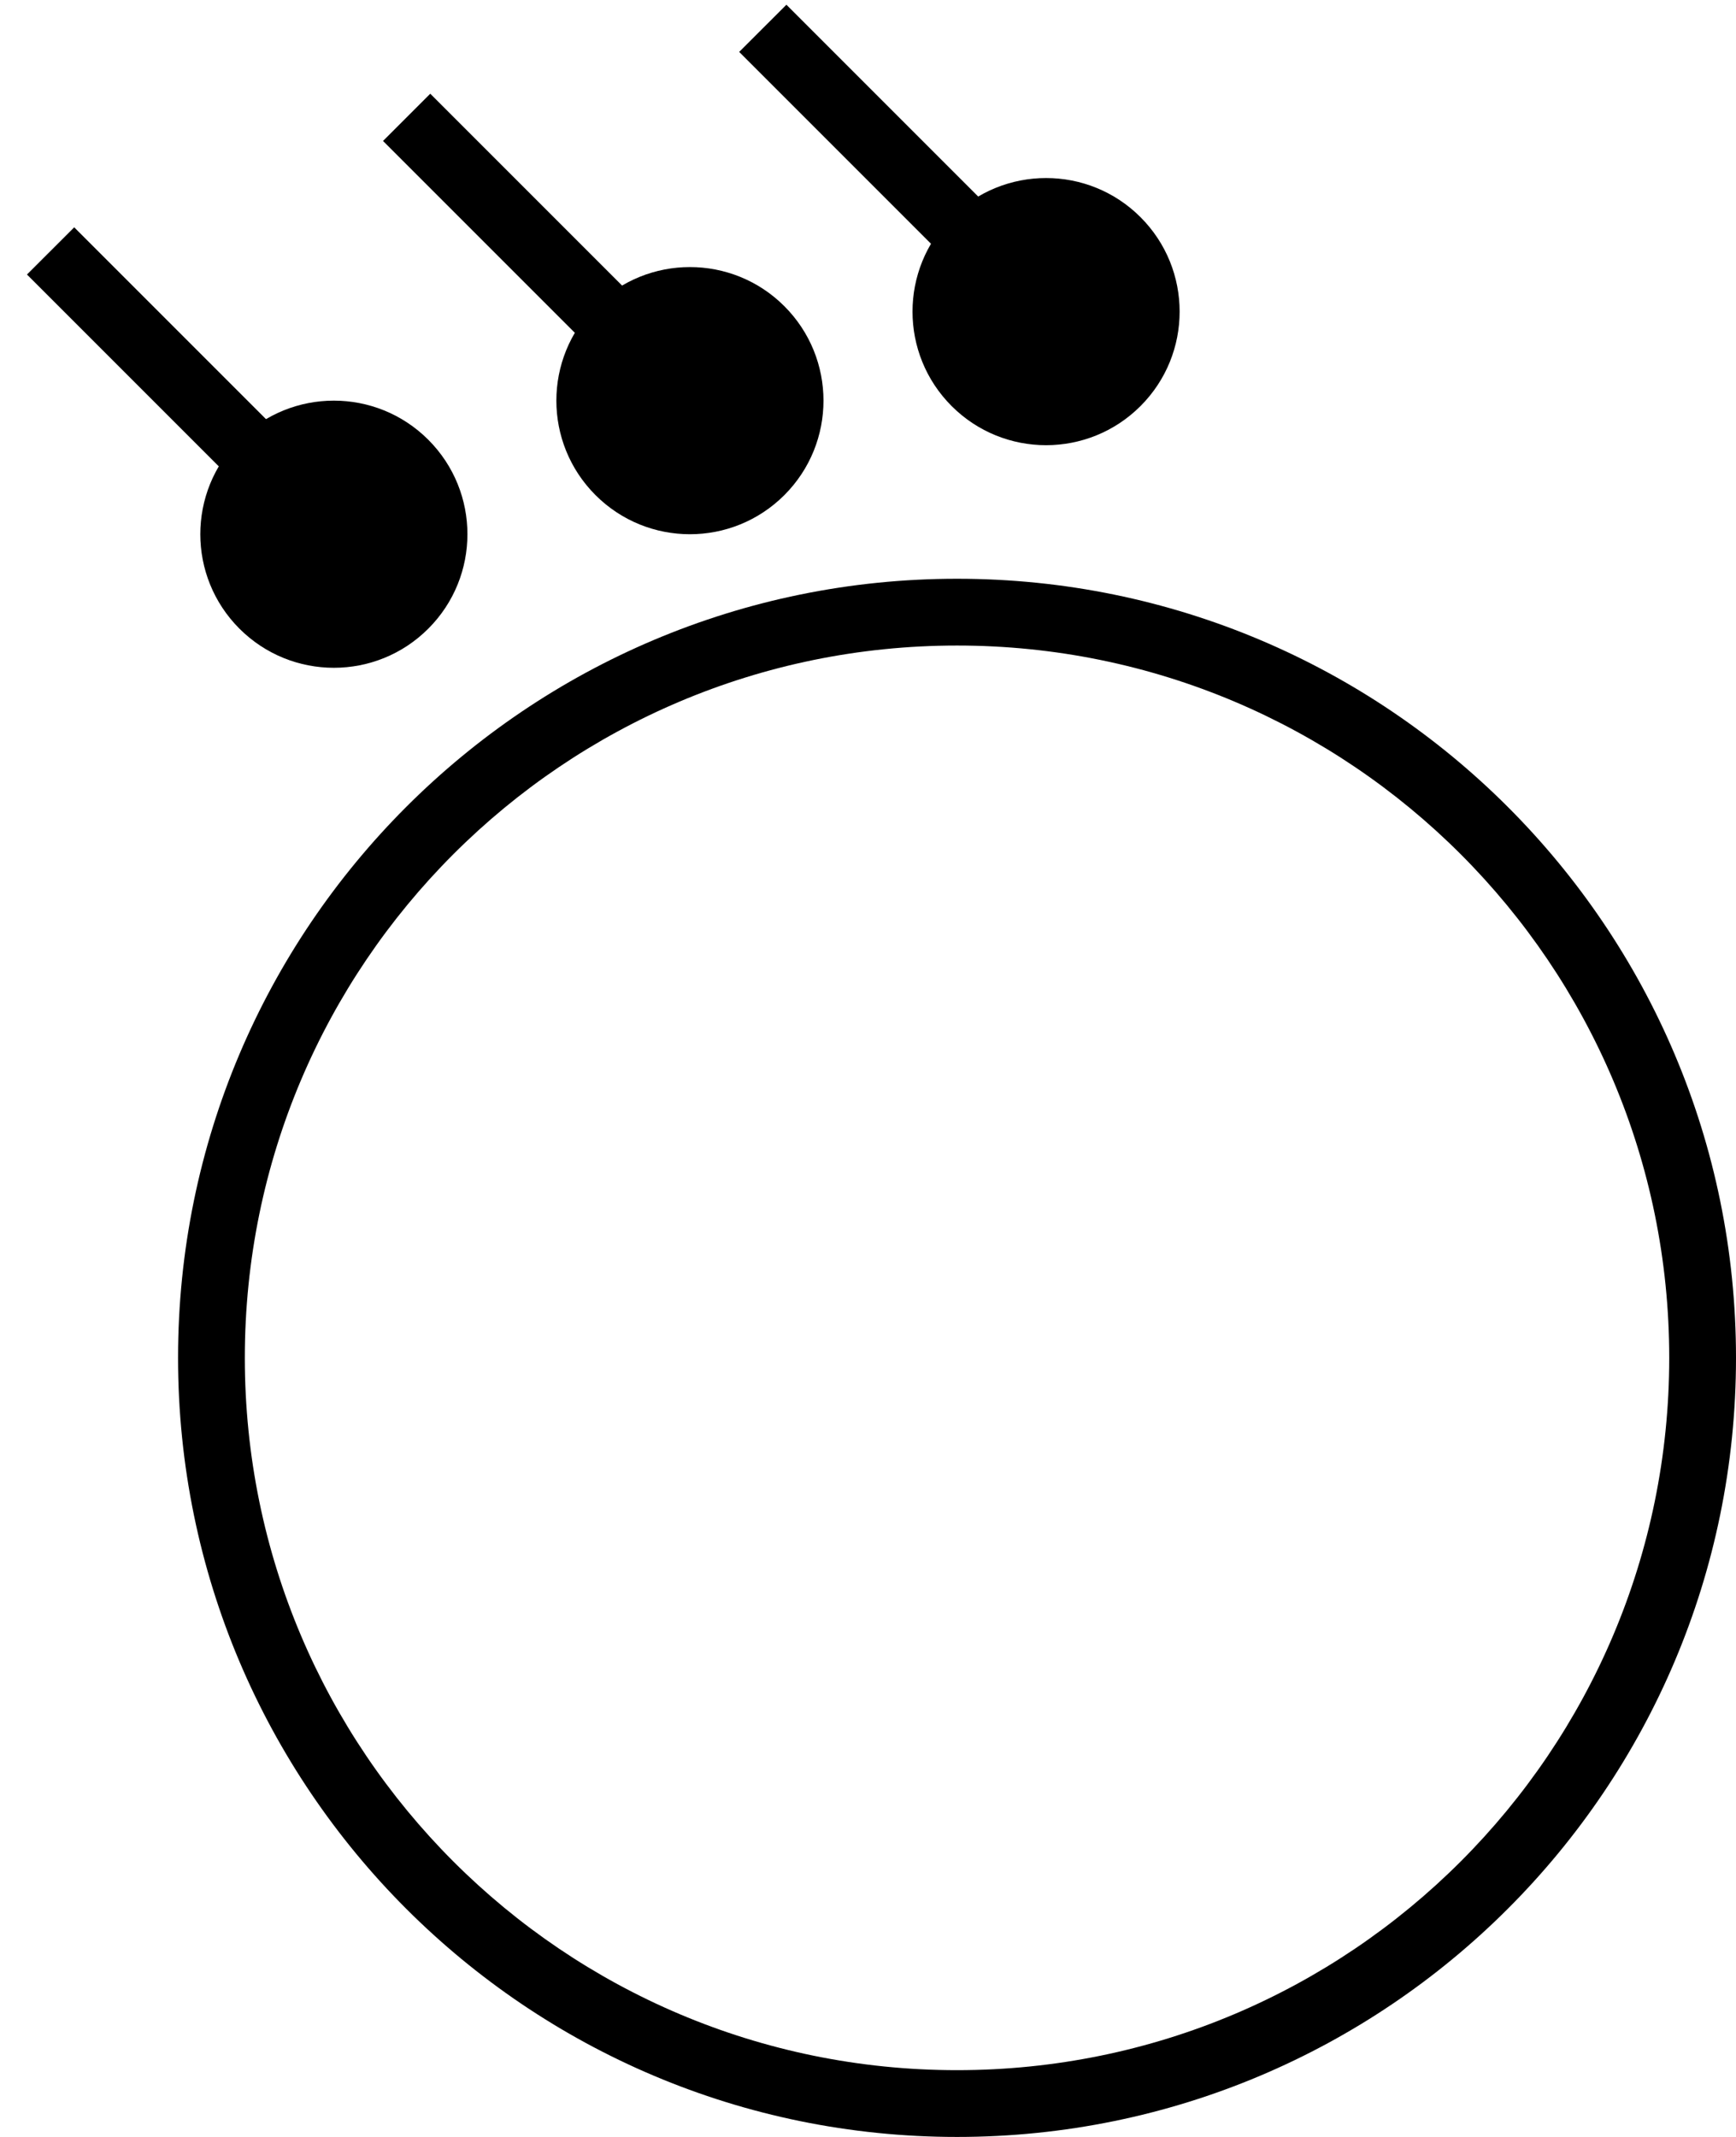 <?xml version="1.0" encoding="UTF-8" standalone="no"?>
<svg
   xmlns:dc="http://purl.org/dc/elements/1.1/"
   xmlns:cc="http://creativecommons.org/ns#"
   xmlns:rdf="http://www.w3.org/1999/02/22-rdf-syntax-ns#"
   xmlns:svg="http://www.w3.org/2000/svg"
   xmlns="http://www.w3.org/2000/svg"
   xmlns:sodipodi="http://sodipodi.sourceforge.net/DTD/sodipodi-0.dtd"
   xmlns:inkscape="http://www.inkscape.org/namespaces/inkscape"
   version="1.0"
   width="39"
   height="48"
   id="svg2"
   inkscape:version="0.47 r22583"
   sodipodi:docname="05-01-009-01-04-08.svg">
  <defs
     id="defs14">
    <inkscape:perspective
       sodipodi:type="inkscape:persp3d"
       inkscape:vp_x="0 : 5.5 : 1"
       inkscape:vp_y="0 : 1000 : 0"
       inkscape:vp_z="10 : 5.5 : 1"
       inkscape:persp3d-origin="5 : 3.6666667 : 1"
       id="perspective16" />
  </defs>
  <sodipodi:namedview
     pagecolor="#ffffff"
     bordercolor="#666666"
     borderopacity="1"
     objecttolerance="10"
     gridtolerance="10"
     guidetolerance="10"
     inkscape:pageopacity="0"
     inkscape:pageshadow="2"
     inkscape:window-width="917"
     inkscape:window-height="792"
     id="namedview12"
     showgrid="true"
     inkscape:zoom="11.333333"
     inkscape:cx="19.5"
     inkscape:cy="24"
     inkscape:window-x="313"
     inkscape:window-y="0"
     inkscape:window-maximized="0"
     inkscape:current-layer="svg2"
     showborder="true"
     inkscape:showpageshadow="true">
    <inkscape:grid
       type="xygrid"
       id="grid2822"
       empspacing="5"
       visible="true"
       enabled="true"
       snapvisiblegridlinesonly="true" />
  </sodipodi:namedview>
  <path
     style="fill:#000000;fill-opacity:1;stroke:none"
     d="M 21.5,13 C 11.835,13 4,20.835 4,30.5 4,40.165 11.835,48 21.5,48 31.165,48 39,40.165 39,30.5 39,20.835 31.165,13 21.5,13 z m 0,1.5 c 8.837,0 16,7.163 16,16 0,8.837 -7.163,16 -16,16 -8.837,0 -16,-7.163 -16,-16 0,-8.837 7.163,-16 16,-16 z"
     id="rect2952" />
  <path
     style="fill:#000000;fill-opacity:1;stroke:none"
     d="m 17.621,11.121 c 1.172,-1.172 1.172,-3.071 0,-4.243 -1.172,-1.172 -3.071,-1.172 -4.243,0 -1.172,1.172 -1.172,3.071 0,4.243 1.172,1.172 3.071,1.172 4.243,0 z"
     id="path2815" />
  <path
     style="fill:#000000;fill-opacity:1;stroke:none"
     d="m 14.616,7.055 -1.061,1.061 -4.95,-4.95 1.061,-1.061 4.95,4.95 z"
     id="rect2817" />
  <path
     id="path3089"
     d="m 25.622,9.121 c 1.172,-1.172 1.172,-3.071 0,-4.243 -1.172,-1.172 -3.071,-1.172 -4.243,0 -1.172,1.172 -1.172,3.071 0,4.243 1.172,1.172 3.071,1.172 4.243,0 z"
     style="fill:#000000;fill-opacity:1;stroke:none" />
  <path
     id="path3091"
     d="M 22.616,5.055 21.556,6.116 16.606,1.166 17.667,0.106 22.616,5.055 z"
     style="fill:#000000;fill-opacity:1;stroke:none" />
  <path
     style="fill:#000000;fill-opacity:1;stroke:none"
     d="m 9.622,14.121 c 1.172,-1.172 1.172,-3.071 0,-4.243 -1.172,-1.172 -3.071,-1.172 -4.243,0 -1.172,1.172 -1.172,3.071 0,4.243 1.172,1.172 3.071,1.172 4.243,0 z"
     id="path3460" />
  <path
     style="fill:#000000;fill-opacity:1;stroke:none"
     d="M 6.616,10.055 5.556,11.116 0.606,6.166 1.667,5.106 6.616,10.055 z"
     id="path3462" />
</svg>
